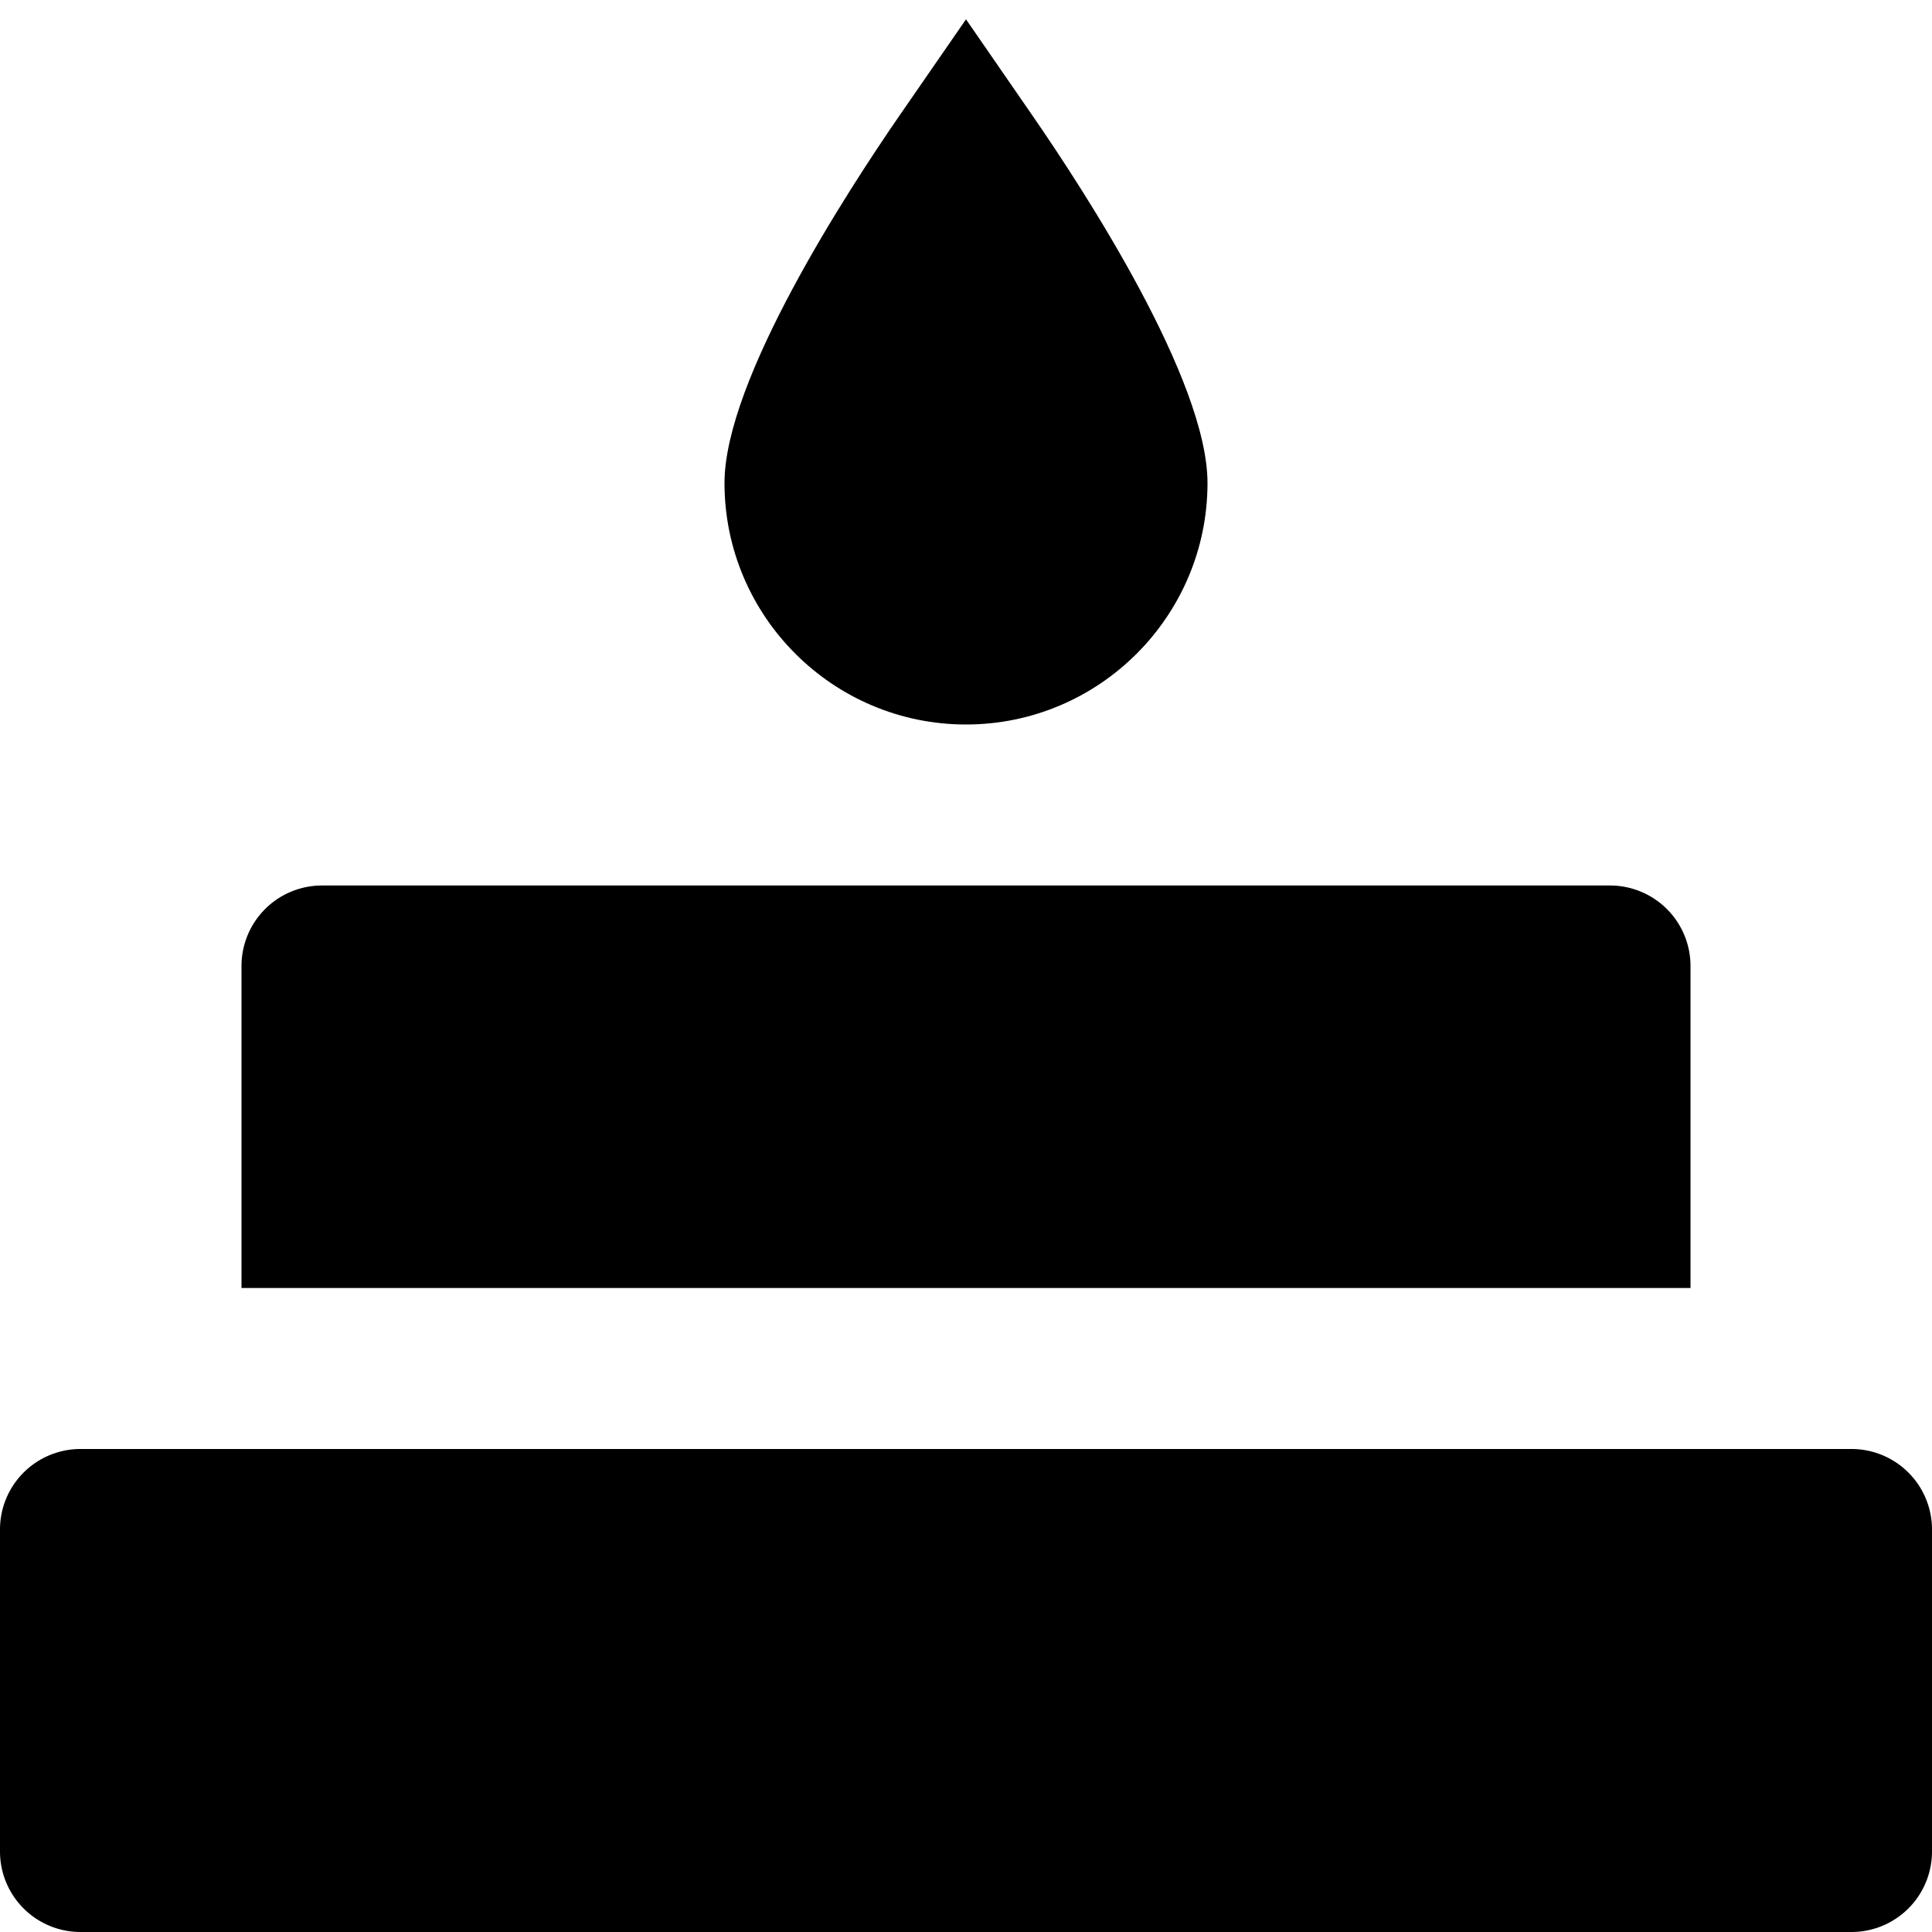 <svg xmlns="http://www.w3.org/2000/svg" width="24" height="24"><rect class="nc-transparent-rect" width="24" height="24" rx="0" ry="0" fill="none"/><g class="nc-icon-wrapper" fill="inherit"><path d="M23 18H1a1 1 0 0 0-1 1v4a1 1 0 0 0 1 1h22a1 1 0 0 0 1-1v-4a1 1 0 0 0-1-1z"/><path data-color="color-2" d="M12.823 1.432L12 .24l-.823 1.191C10.522 2.38 9 4.722 9 6c0 1.654 1.346 3 3 3s3-1.346 3-3c0-1.278-1.522-3.62-2.177-4.568z"/><path d="M20 11H4a1 1 0 0 0-1 1v4h18v-4a1 1 0 0 0-1-1z"/></g></svg>